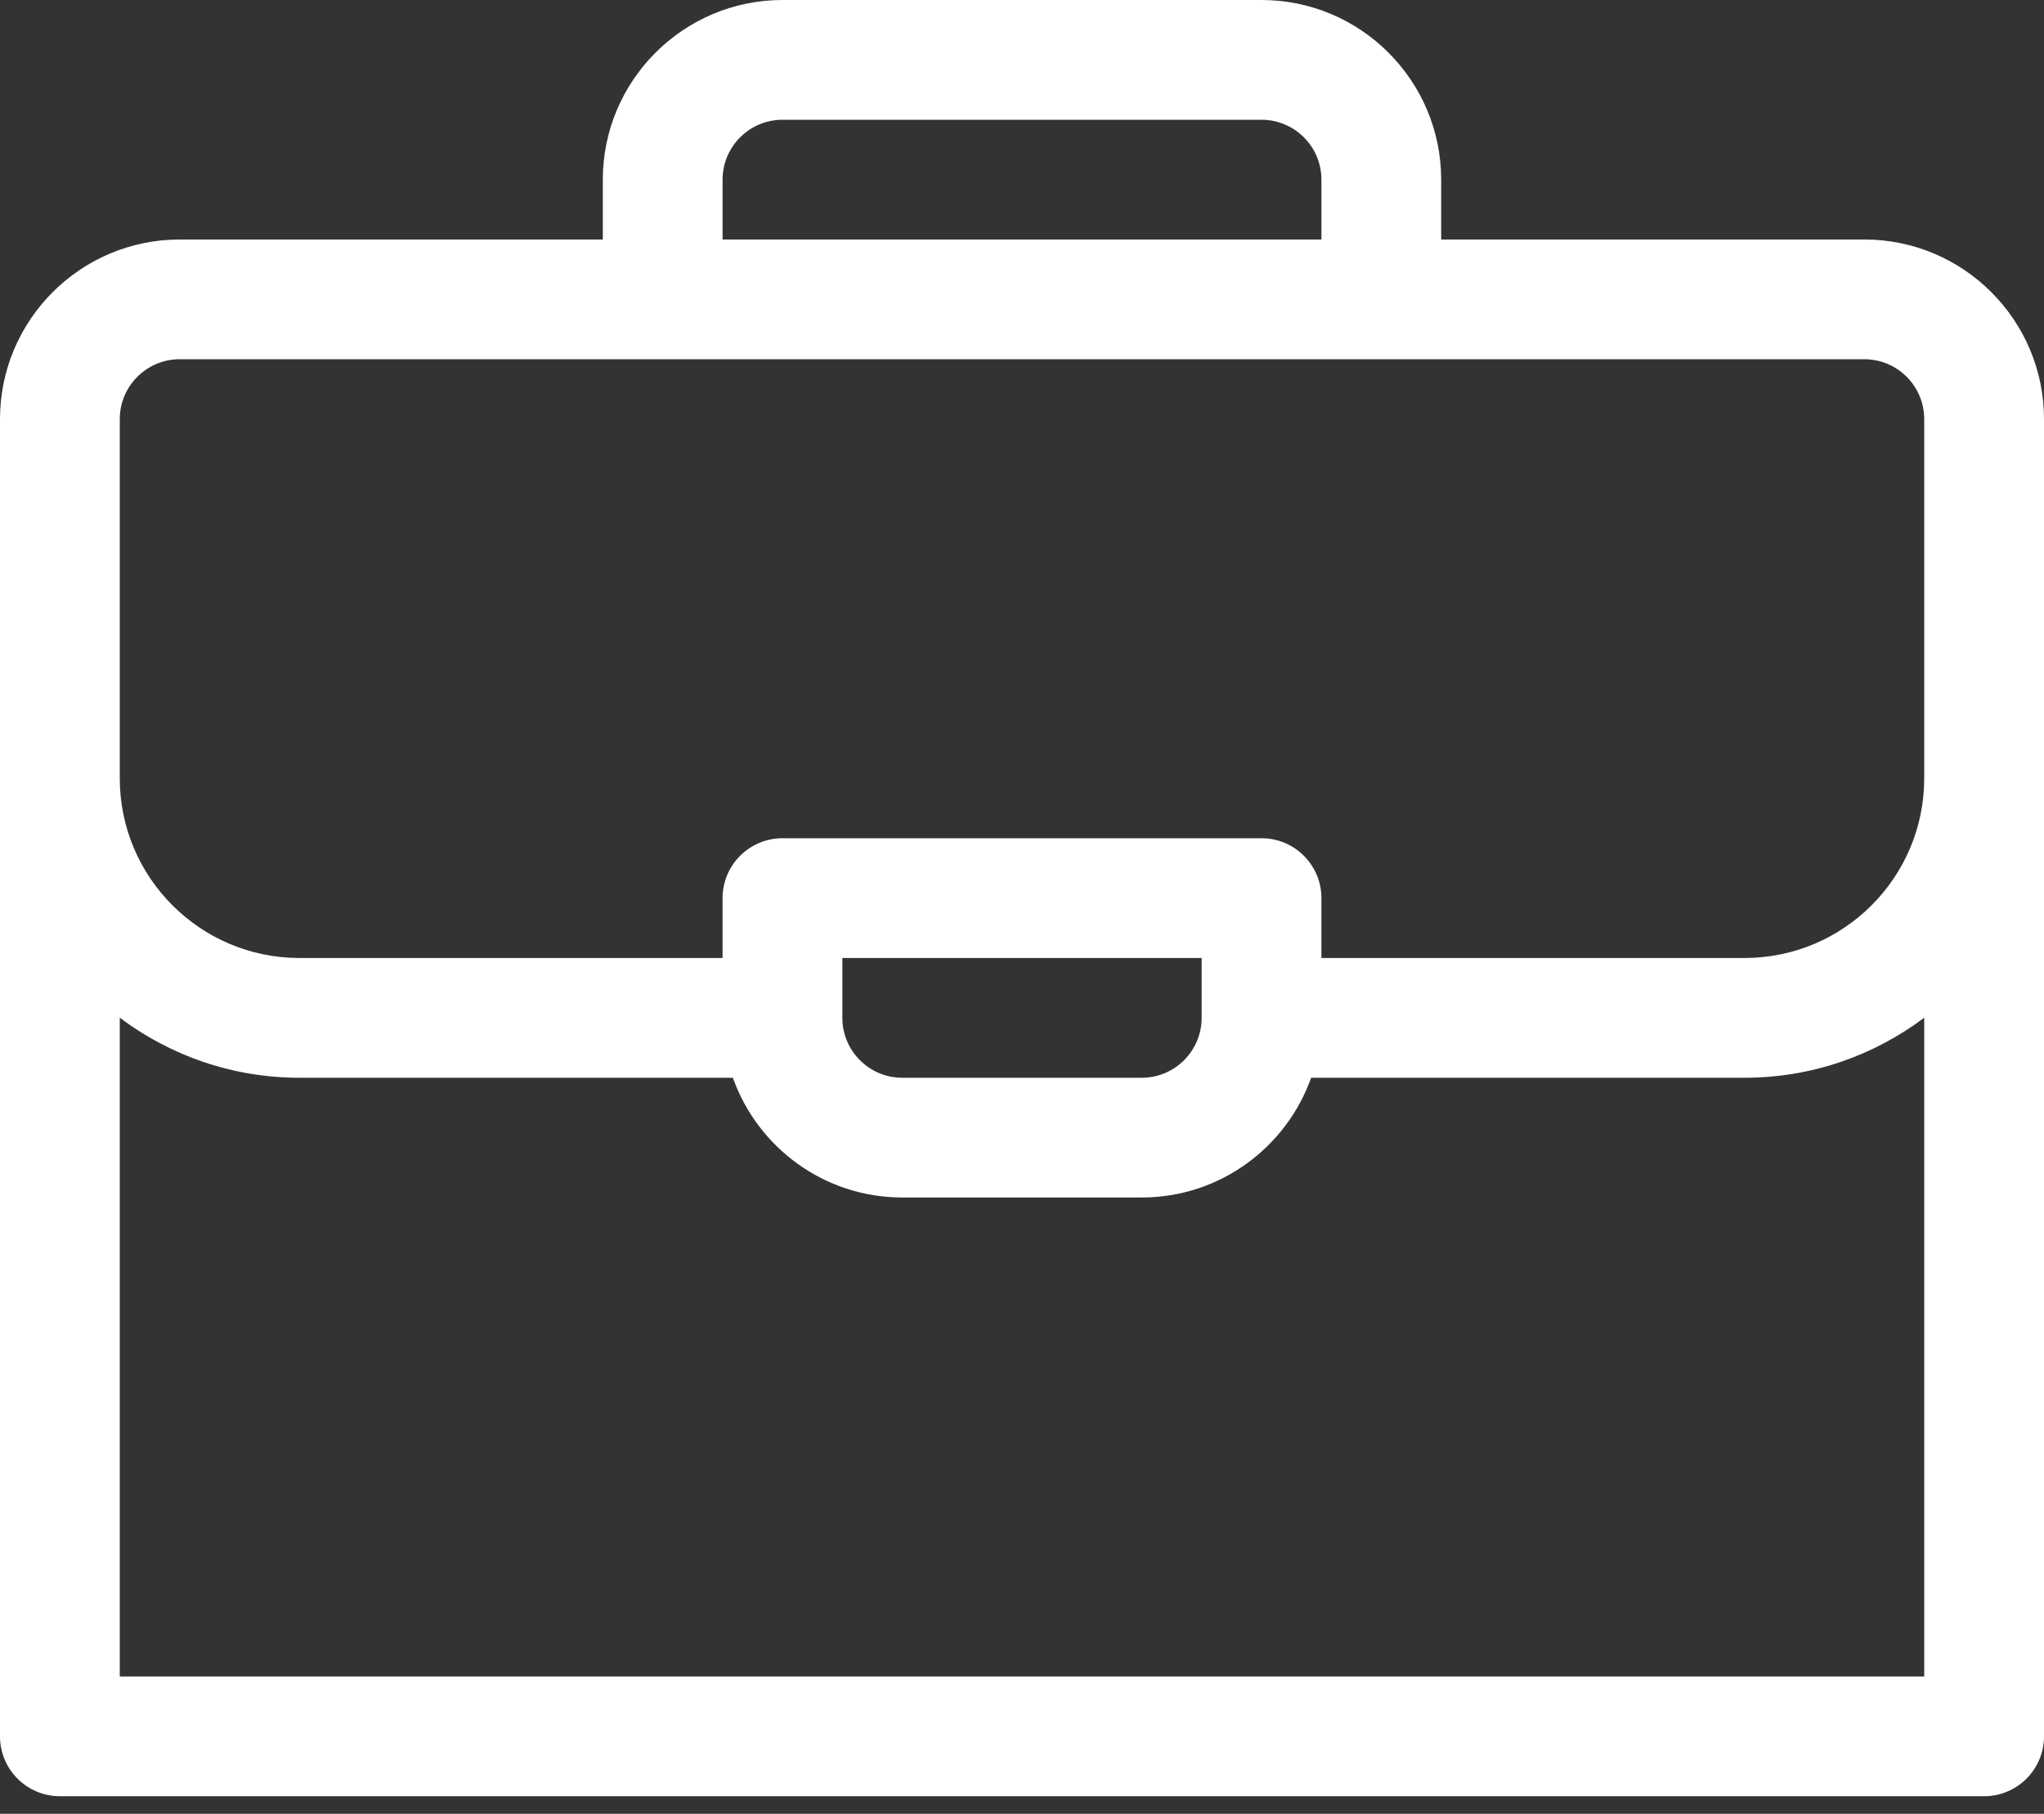 <svg width="80" height="71" viewBox="0 0 80 71" fill="none" xmlns="http://www.w3.org/2000/svg">
<rect x="0" y="0" width="80" height="71" fill="#333333" stroke="none"/>
<path d="M72.969 9.375H56.406V7.031C56.406 3.154 53.252 0 49.375 0H30.625C26.748 0 23.594 3.154 23.594 7.031V9.375H7.031C3.154 9.375 0 12.529 0 16.406V67.969C0 69.263 1.049 70.312 2.344 70.312H77.656C78.951 70.312 80 69.263 80 67.969V16.406C80 12.529 76.846 9.375 72.969 9.375ZM28.281 7.031C28.281 5.739 29.333 4.688 30.625 4.688H49.375C50.667 4.688 51.719 5.739 51.719 7.031V9.375H28.281V7.031ZM75.312 65.625H4.688V39.837C6.647 41.312 9.083 42.188 11.719 42.188H28.684C29.652 44.915 32.257 46.875 35.312 46.875H44.688C47.743 46.875 50.348 44.915 51.316 42.188H68.281C70.917 42.188 73.353 41.312 75.312 39.837V65.625ZM32.969 39.844V37.5H47.031V39.844C47.031 41.136 45.98 42.188 44.688 42.188H35.312C34.02 42.188 32.969 41.136 32.969 39.844ZM75.312 30.469C75.312 34.346 72.158 37.5 68.281 37.5H51.719V35.156C51.719 33.862 50.669 32.812 49.375 32.812H30.625C29.331 32.812 28.281 33.862 28.281 35.156V37.5H11.719C7.842 37.5 4.688 34.346 4.688 30.469V16.406C4.688 15.114 5.739 14.062 7.031 14.062H72.969C74.261 14.062 75.312 15.114 75.312 16.406V30.469Z" fill="white"/>
</svg>
